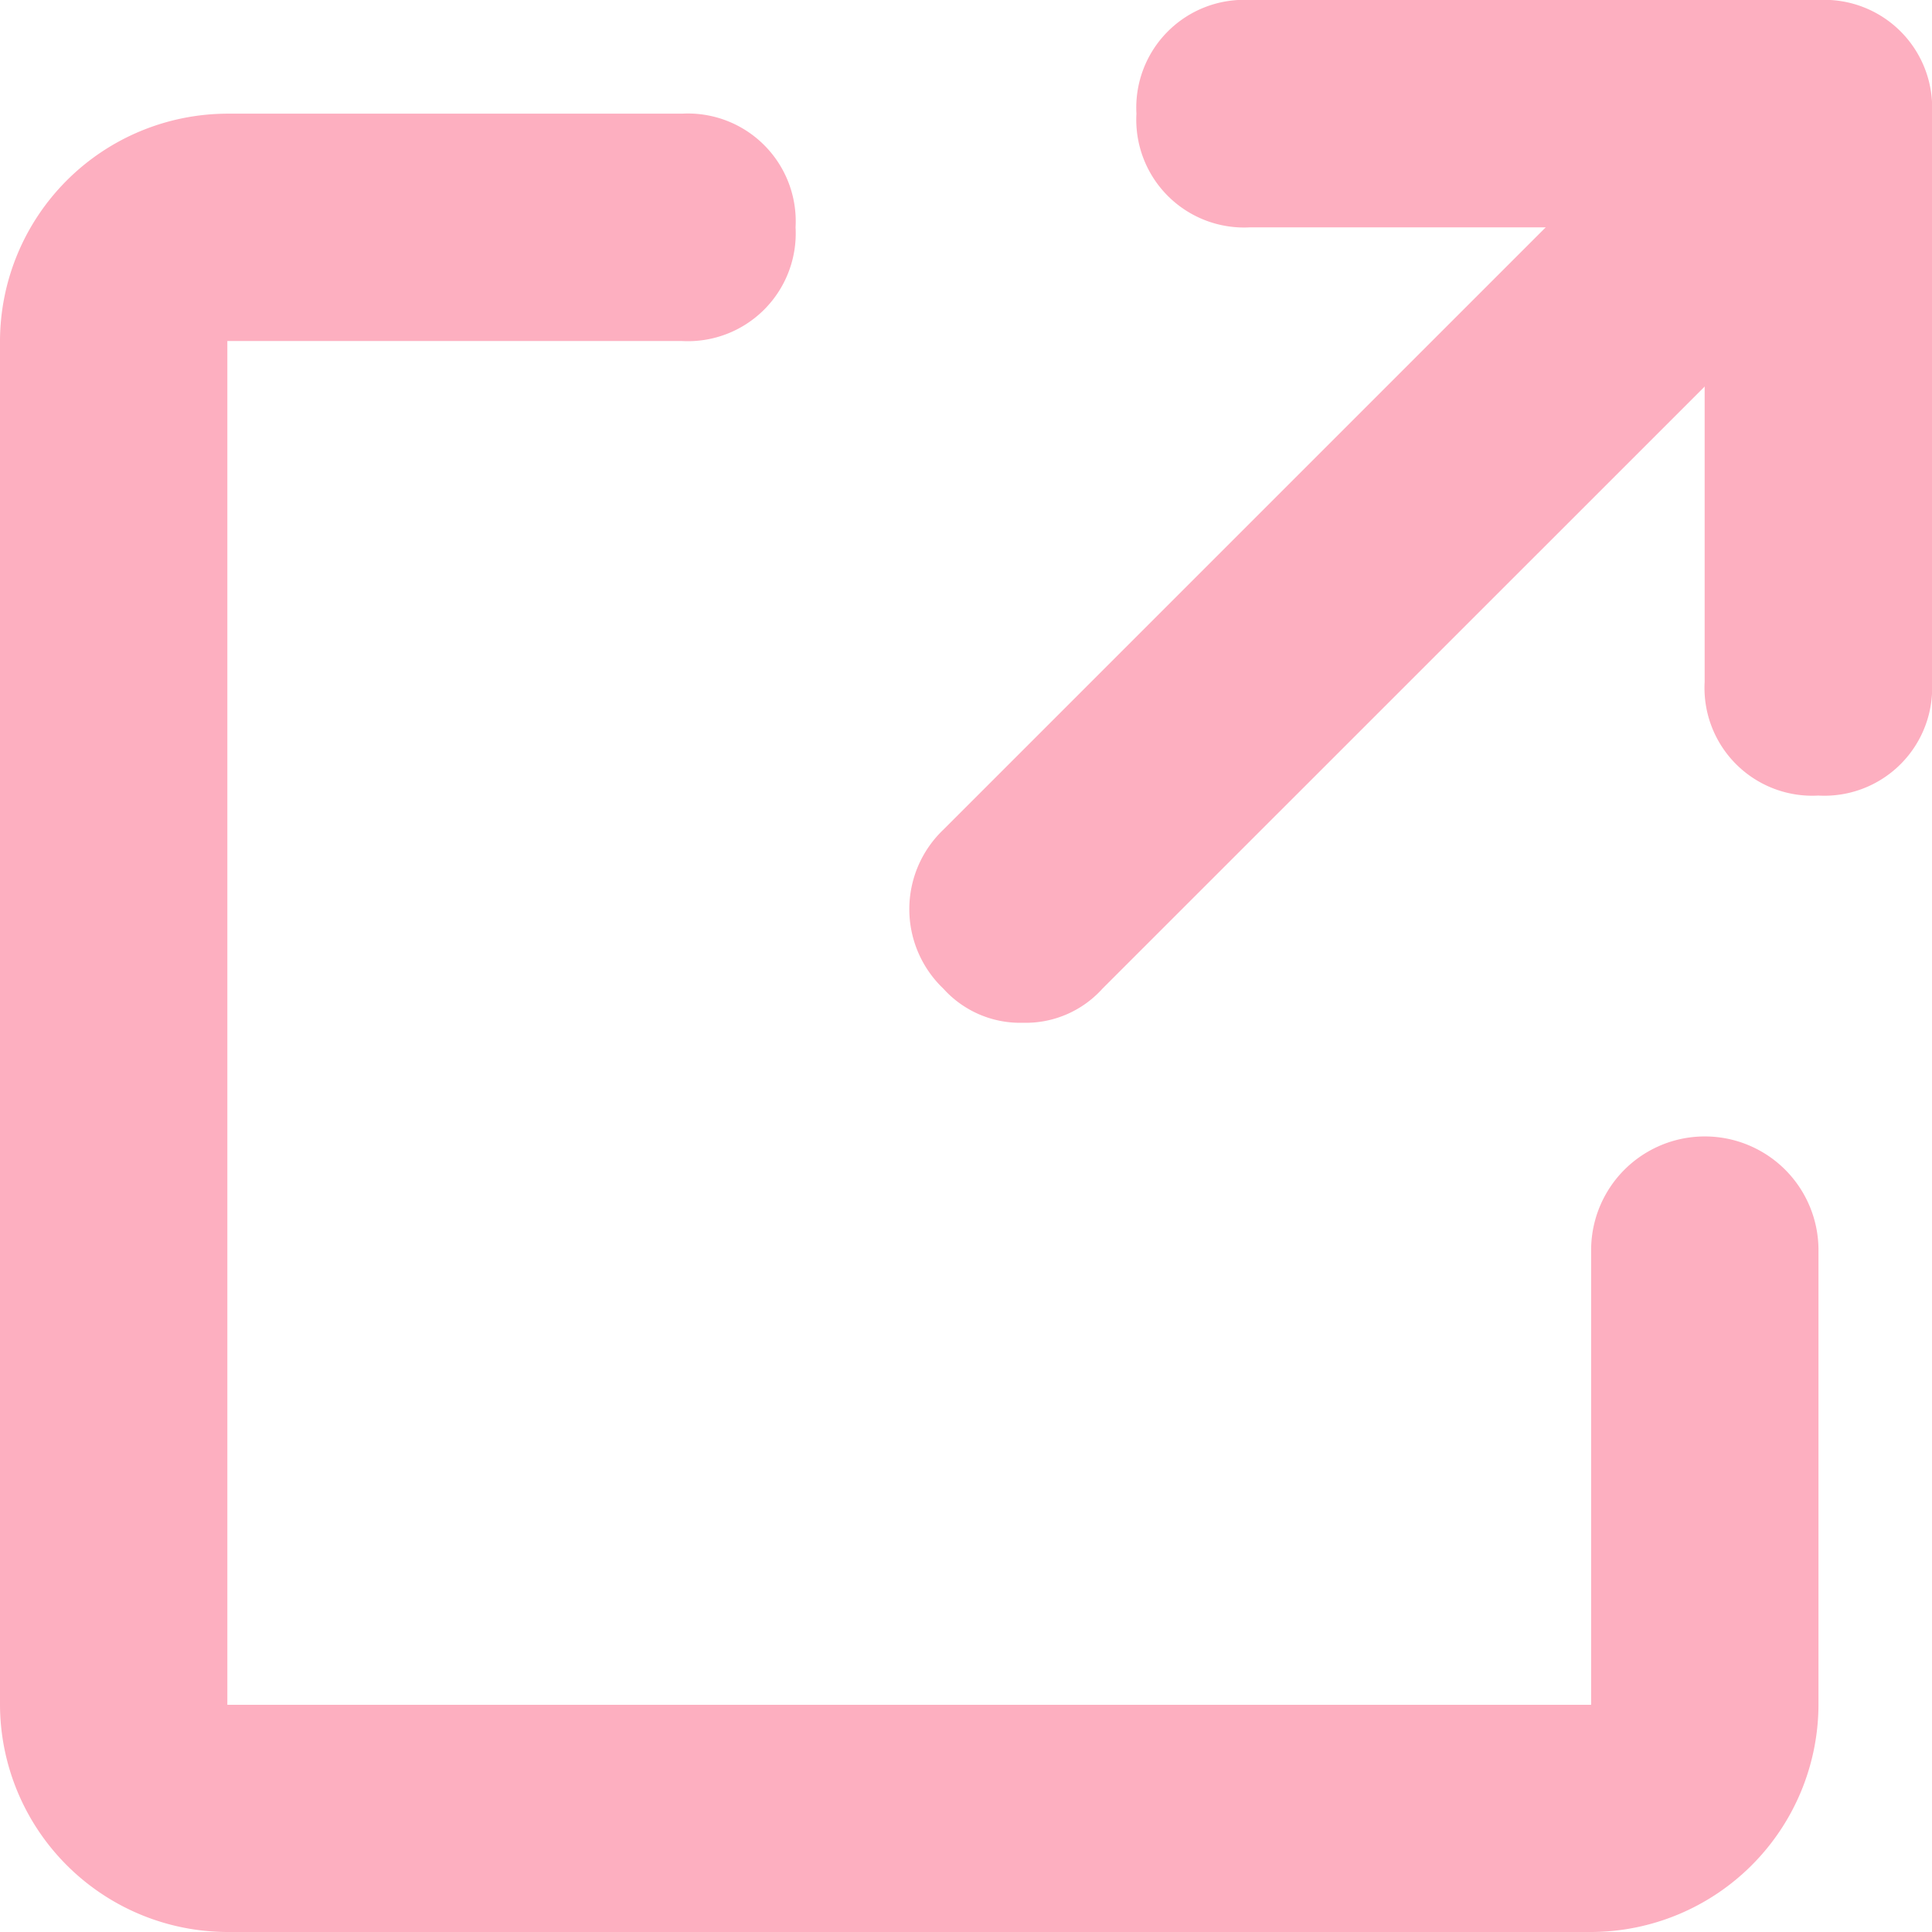 <svg xmlns="http://www.w3.org/2000/svg" width="12.543" height="12.543" viewBox="0 0 12.543 12.543">
  <g id="external-link_1_" data-name="external-link (1)" transform="translate(-4 -3)">
    <g id="Group_2549" data-name="Group 2549" transform="translate(4 3.738)">
      <path id="Path_3720" data-name="Path 3720" d="M14.33,15.805H5.476A1.48,1.48,0,0,1,4,14.33V5.476A1.48,1.48,0,0,1,5.476,4H8.427a.7.7,0,0,1,.738.738.7.7,0,0,1-.738.738H5.476V14.33H14.33V11.378a.738.738,0,1,1,1.476,0V14.33A1.48,1.48,0,0,1,14.33,15.805Z" transform="translate(-4 -4)" fill="#fdafc0"/>
    </g>
    <g id="Group_2550" data-name="Group 2550" transform="translate(11.378 3)">
      <path id="Path_3721" data-name="Path 3721" d="M18.427,8.165a.7.7,0,0,1-.738-.738V4.476H14.738A.7.7,0,0,1,14,3.738.7.7,0,0,1,14.738,3h3.689a.7.7,0,0,1,.738.738V7.427A.7.7,0,0,1,18.427,8.165Z" transform="translate(-14 -3)" fill="#fdafc0"/>
    </g>
    <g id="Group_2551" data-name="Group 2551" transform="translate(9.903 3)">
      <path id="Path_3722" data-name="Path 3722" d="M12.738,9.64a.67.67,0,0,1-.516-.221.713.713,0,0,1,0-1.033l5.165-5.165a.73.73,0,0,1,1.033,1.033L13.254,9.419A.67.67,0,0,1,12.738,9.64Z" transform="translate(-12 -3)" fill="#fdafc0"/>
    </g>
  </g>
</svg>
